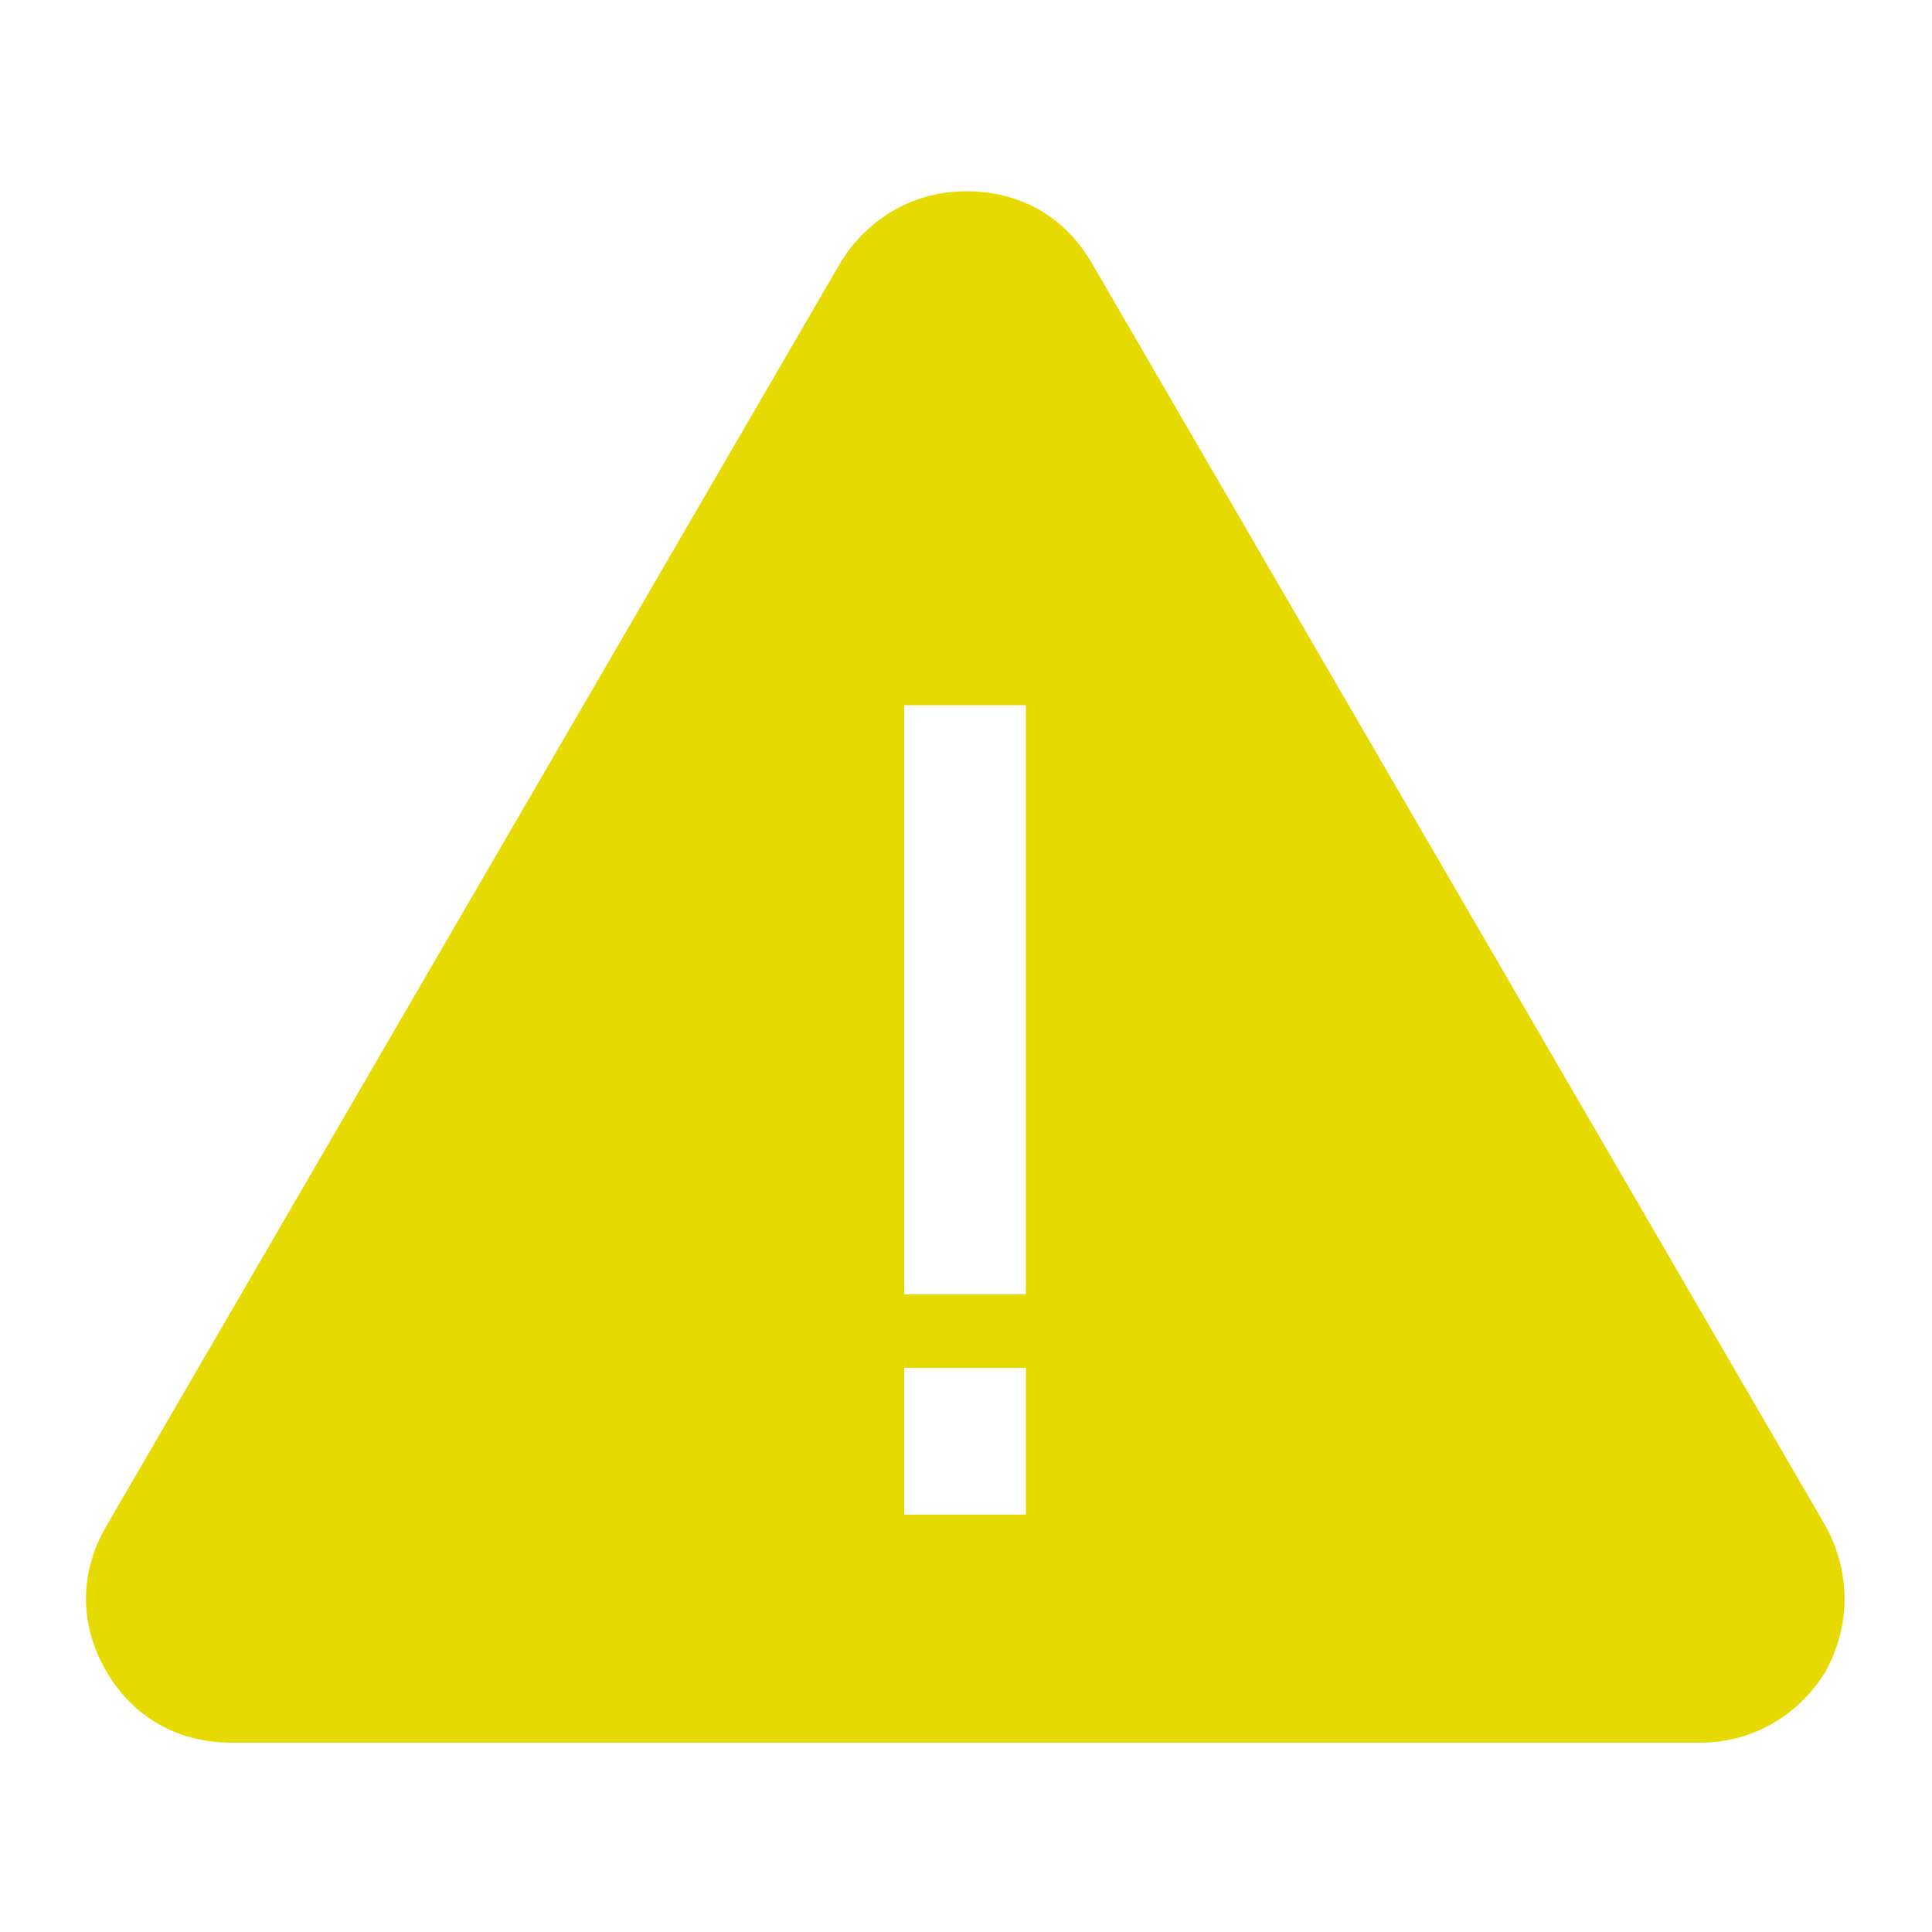 <svg height='300px' width='300px'  fill="#e6da00" xmlns="http://www.w3.org/2000/svg" xmlns:xlink="http://www.w3.org/1999/xlink" version="1.1" x="0px" y="0px" viewBox="0 0 100 100" style="enable-background:new 0 0 100 100;" xml:space="preserve"><path d="M94.5,79l-38-65.4c-1.4-2.4-3.7-3.7-6.5-3.7c-2.7,0-5.1,1.4-6.5,3.7L5.5,79c-1.4,2.4-1.4,5.1,0,7.5c1.4,2.4,3.7,3.7,6.5,3.7  h76c2.7,0,5.1-1.4,6.5-3.7C95.8,84.1,95.8,81.4,94.5,79z M46.8,36.5h6.3V67h-6.3V36.5z M46.8,70.8h6.3v7.6h-6.3V70.8z"></path></svg>